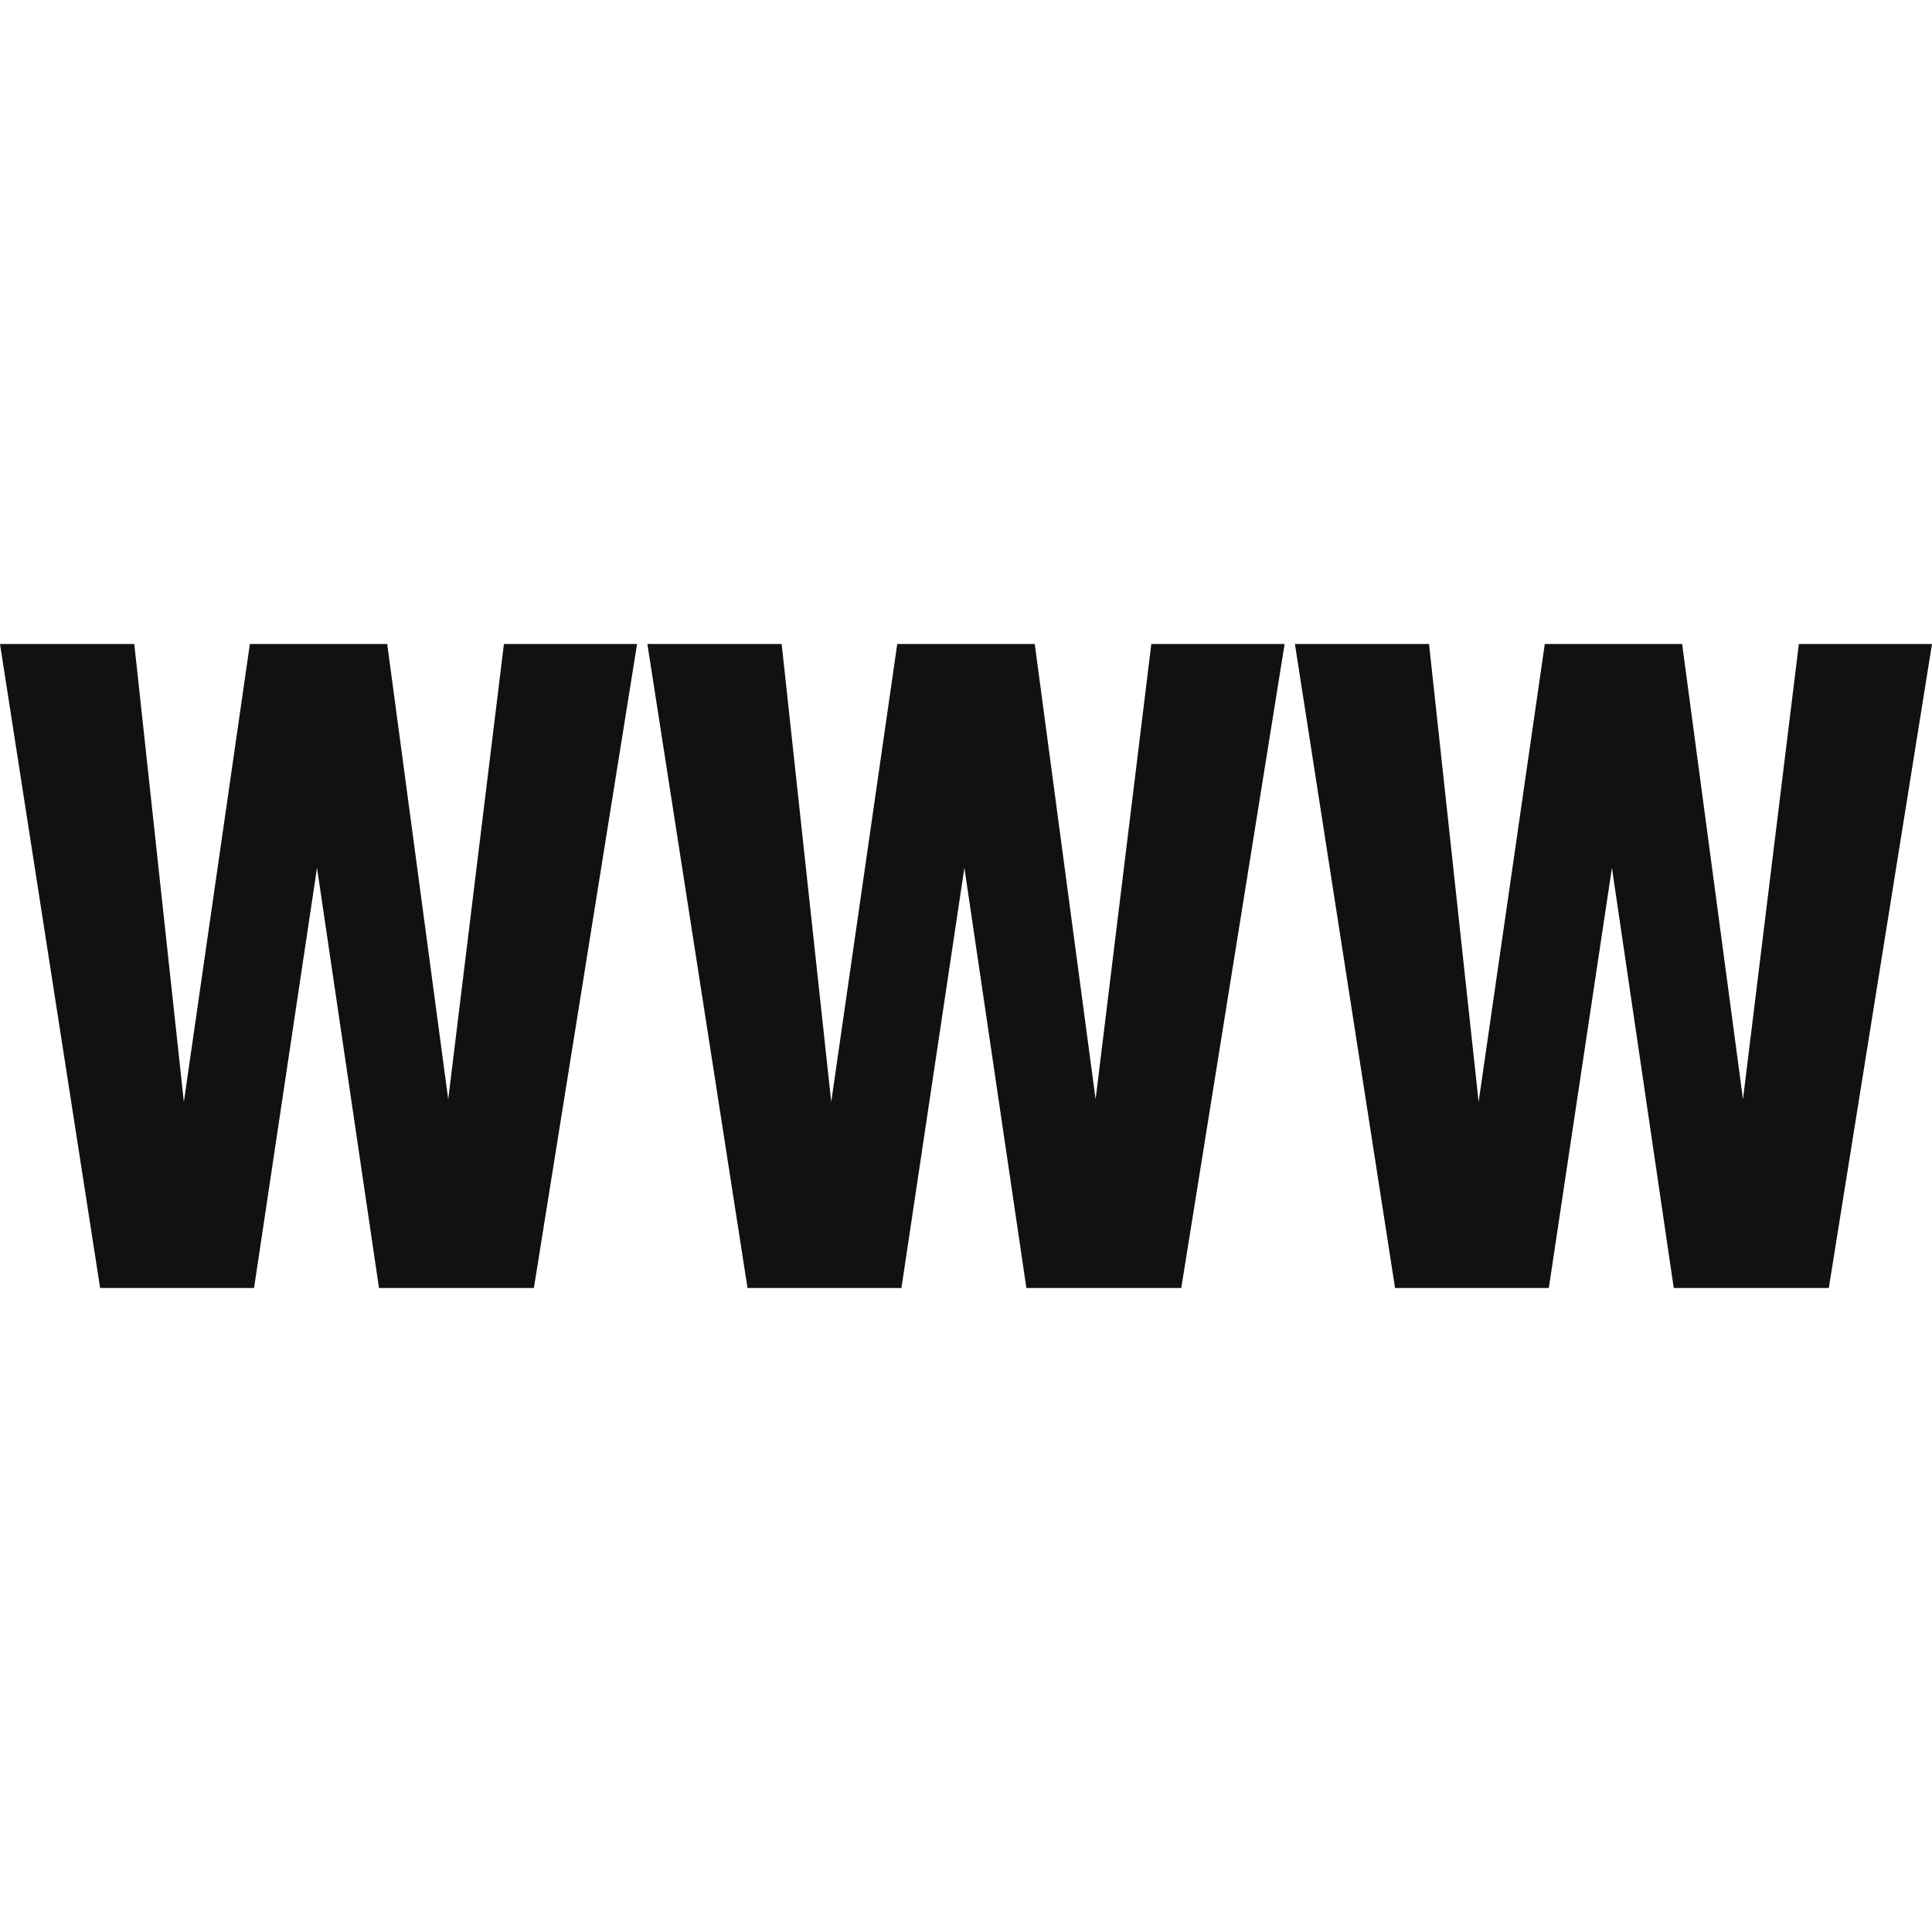 <svg width="12" height="12" viewBox="0 0 12 12" fill="none" xmlns="http://www.w3.org/2000/svg">
<path d="M3.13 4H3.957L3.316 8H2.354L1.969 5.39L1.578 8H0.622L0 4H0.834L1.142 6.844L1.552 4H2.405L2.784 6.828L3.13 4Z" fill="#111111"/>
<path d="M7.151 4H7.979L7.337 8H6.375L5.99 5.39L5.599 8H4.643L4.021 4H4.855L5.163 6.844L5.573 4H6.427L6.805 6.828L7.151 4Z" fill="#111111"/>
<path d="M11.173 4H12L11.359 8H10.396L10.012 5.39L9.62 8H8.665L8.043 4H8.876L9.184 6.844L9.595 4H10.448L10.826 6.828L11.173 4Z" fill="#111111"/>
</svg>
